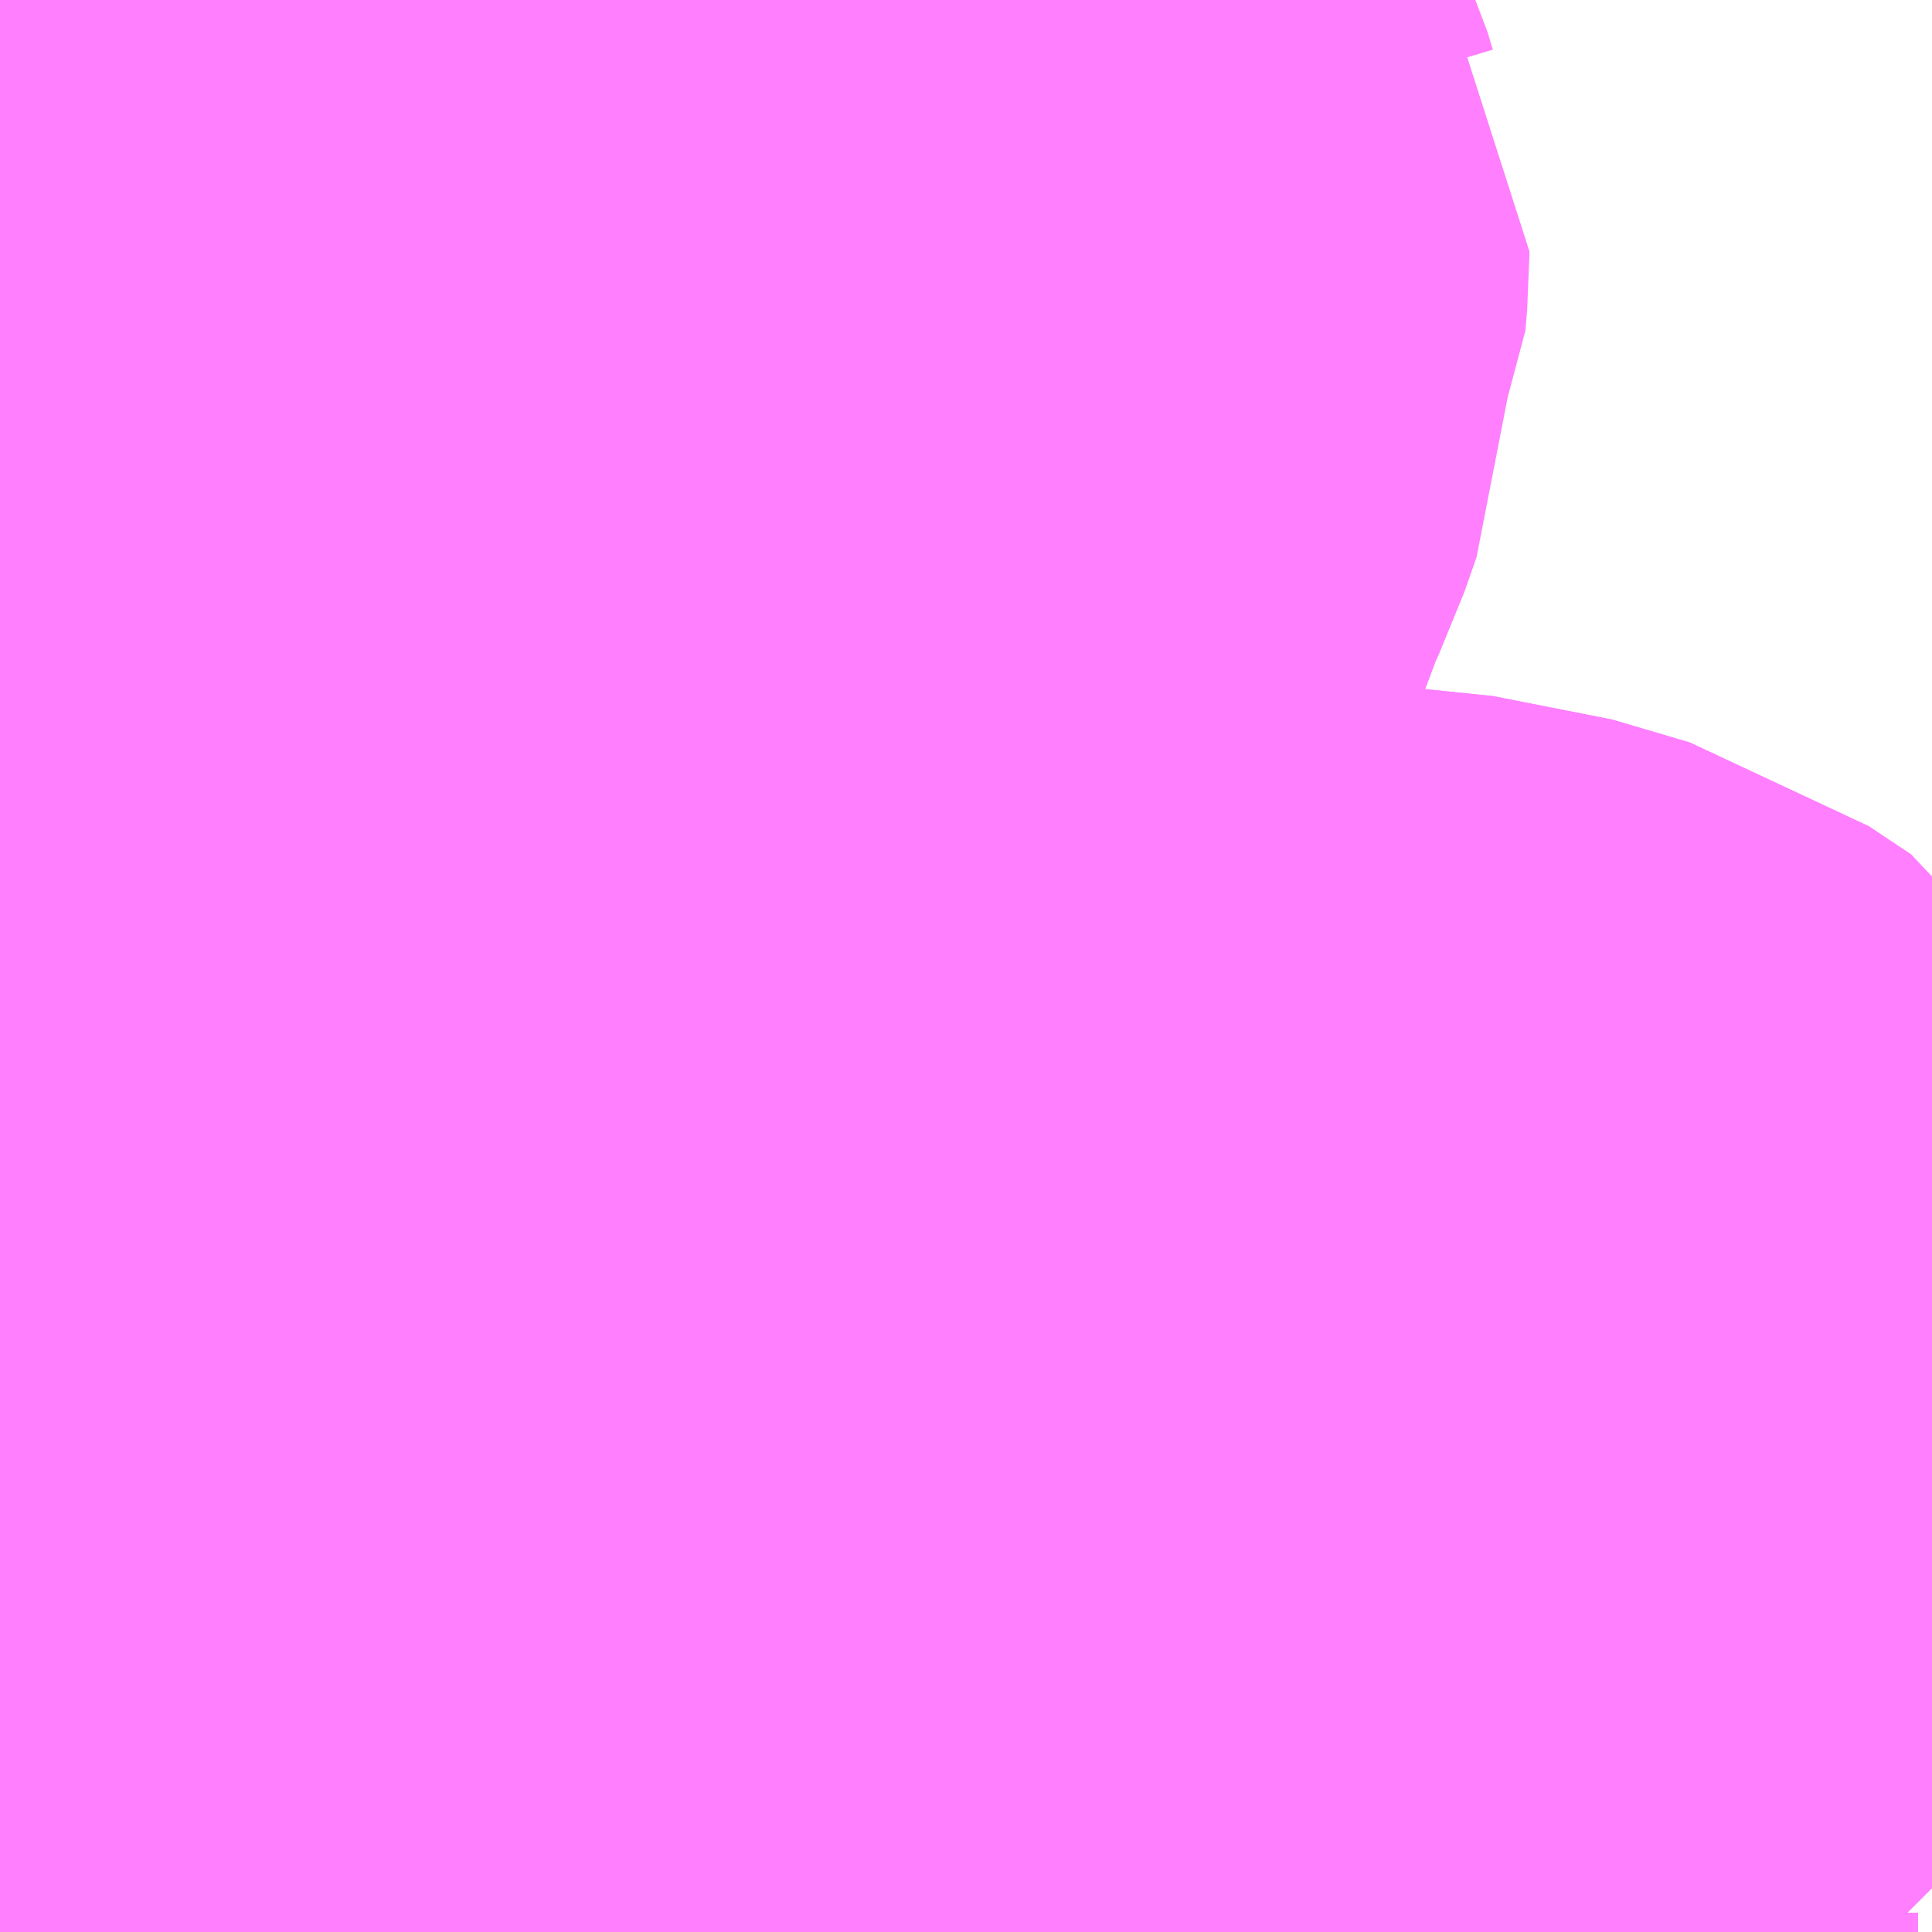 <?xml version="1.0" encoding="UTF-8"?>
<svg  xmlns="http://www.w3.org/2000/svg" xmlns:xlink="http://www.w3.org/1999/xlink" xmlns:go="http://purl.org/svgmap/profile" property="N07_001,N07_002,N07_003,N07_004,N07_005,N07_006,N07_007" viewBox="13897.705 -3537.598 1.099 1.099" go:dataArea="13897.705078125 -3537.59765625 1.0986328125 1.0986328125" >
<globalCoordinateSystem srsName="http://purl.org/crs/84" transform="matrix(100.0,0.0,0.0,-100.0,0.0,0.0)" />
<defs>
 <g id="p0" >
  <circle cx="0.0" cy="0.0" r="3" stroke="green" stroke-width="0.75" vector-effect="non-scaling-stroke" />
 </g>
</defs>
<g fill="none" fill-rule="evenodd" stroke="#FF00FF" stroke-width="0.75" opacity="0.5" vector-effect="non-scaling-stroke" stroke-linejoin="bevel" >
<path content="1,富士急行（株）,富士急行（株）No.018,0.0,0.5,0.5," xlink:title="1" d="M13898.565,-3536.499L13898.561,-3536.5L13898.556,-3536.501L13898.518,-3536.504L13898.468,-3536.507L13898.446,-3536.508L13898.435,-3536.509L13898.421,-3536.51L13898.286,-3536.519L13898.254,-3536.521L13898.239,-3536.524L13898.223,-3536.531L13898.208,-3536.54L13898.163,-3536.568L13898.142,-3536.58L13898.127,-3536.584L13898.07,-3536.591L13898.055,-3536.593L13898.044,-3536.596L13897.982,-3536.604L13897.953,-3536.607L13897.932,-3536.61L13897.923,-3536.614L13897.916,-3536.62L13897.914,-3536.624L13897.913,-3536.624L13897.914,-3536.634L13897.927,-3536.651L13897.941,-3536.666L13897.944,-3536.672L13897.942,-3536.682L13897.937,-3536.688L13897.927,-3536.693L13897.918,-3536.697L13897.91,-3536.698L13897.888,-3536.696L13897.87,-3536.692L13897.858,-3536.688L13897.843,-3536.681L13897.827,-3536.668L13897.824,-3536.667L13897.773,-3536.625L13897.755,-3536.607L13897.723,-3536.575L13897.708,-3536.565L13897.705,-3536.564"/>
<path content="3,小山町,湯船・上野ルート_01_on,2.0,2.0,2.0," xlink:title="3" d="M13897.705,-3536.6L13897.711,-3536.611L13897.731,-3536.636L13897.751,-3536.656L13897.786,-3536.688L13897.83,-3536.713L13897.839,-3536.717L13897.88,-3536.731L13897.91,-3536.739L13897.888,-3536.753L13897.881,-3536.758L13897.842,-3536.782L13897.832,-3536.803L13897.832,-3536.814L13897.835,-3536.826L13897.835,-3536.839L13897.836,-3536.877L13897.836,-3536.883L13897.843,-3536.891L13897.863,-3536.908L13897.863,-3536.909L13897.87,-3536.925L13897.87,-3536.946L13897.865,-3536.976L13897.865,-3536.996L13897.867,-3537.003L13897.883,-3537.032L13897.905,-3537.065L13897.916,-3537.088L13897.923,-3537.114L13897.922,-3537.13L13897.92,-3537.138L13897.915,-3537.162L13897.915,-3537.189L13897.923,-3537.223L13897.926,-3537.235L13897.928,-3537.242L13897.936,-3537.292L13897.938,-3537.309L13897.94,-3537.312L13897.944,-3537.336L13897.947,-3537.372L13897.951,-3537.412L13897.972,-3537.461L13897.992,-3537.486L13898.002,-3537.495L13898.011,-3537.5L13898.019,-3537.501L13898.02,-3537.501L13898.069,-3537.497L13898.125,-3537.492L13898.185,-3537.487L13898.192,-3537.472L13898.195,-3537.462L13898.2,-3537.455L13898.2,-3537.453L13898.199,-3537.441L13898.192,-3537.426L13898.191,-3537.405L13898.184,-3537.385L13898.176,-3537.368L13898.158,-3537.32L13898.152,-3537.306L13898.143,-3537.274L13898.136,-3537.242L13898.118,-3537.203L13898.111,-3537.181L13898.11,-3537.129L13898.112,-3537.117L13898.113,-3537.091L13898.115,-3537.087L13898.116,-3537.023L13898.12,-3537.012L13898.127,-3536.997L13898.162,-3536.94L13898.169,-3536.931L13898.195,-3536.892L13898.206,-3536.88L13898.243,-3536.85L13898.304,-3536.809L13898.329,-3536.794L13898.343,-3536.785L13898.357,-3536.779L13898.362,-3536.778L13898.363,-3536.777L13898.382,-3536.774L13898.387,-3536.773"/>
<path content="3,小山町,湯船・上野ルート_01_on,2.0,2.0,2.0," xlink:title="3" d="M13898.387,-3536.773L13898.388,-3536.768L13898.391,-3536.751L13898.391,-3536.727L13898.391,-3536.724L13898.388,-3536.72L13898.375,-3536.7L13898.369,-3536.689L13898.356,-3536.675L13898.351,-3536.669L13898.347,-3536.666L13898.309,-3536.627L13898.306,-3536.624L13898.288,-3536.606L13898.283,-3536.602L13898.279,-3536.597L13898.28,-3536.588L13898.283,-3536.566L13898.286,-3536.519L13898.242,-3536.53"/>
<path content="3,小山町,湯船・上野ルート_01_on,2.0,2.0,2.0," xlink:title="3" d="M13898.387,-3536.773L13898.387,-3536.794L13898.389,-3536.8L13898.392,-3536.827L13898.394,-3536.833L13898.416,-3536.833L13898.453,-3536.833L13898.458,-3536.834L13898.477,-3536.833L13898.516,-3536.829L13898.56,-3536.816L13898.584,-3536.8L13898.604,-3536.766L13898.621,-3536.722L13898.626,-3536.698L13898.63,-3536.67L13898.632,-3536.664L13898.655,-3536.631L13898.657,-3536.628L13898.664,-3536.617L13898.668,-3536.607L13898.673,-3536.598L13898.682,-3536.573L13898.692,-3536.561L13898.707,-3536.549L13898.754,-3536.517L13898.778,-3536.5L13898.779,-3536.499"/>
<path content="3,小山町,湯船・上野ルート_02_on,2.0,2.0,2.0," xlink:title="3" d="M13897.705,-3536.6L13897.711,-3536.611L13897.731,-3536.636L13897.751,-3536.656L13897.786,-3536.688L13897.83,-3536.713L13897.839,-3536.717L13897.88,-3536.731L13897.91,-3536.739"/>
<path content="3,小山町,湯船・上野ルート_02_on,2.0,2.0,2.0," xlink:title="3" d="M13898.565,-3536.499L13898.561,-3536.5L13898.556,-3536.501L13898.518,-3536.504L13898.468,-3536.507L13898.446,-3536.508L13898.435,-3536.509L13898.431,-3536.509L13898.421,-3536.51L13898.421,-3536.499"/>
<path content="3,小山町,湯船・上野ルート_02_on,2.0,2.0,2.0," xlink:title="3" d="M13897.91,-3536.739L13897.951,-3536.713L13897.975,-3536.701L13897.986,-3536.693L13897.996,-3536.681L13898.017,-3536.642L13898.043,-3536.617L13898.051,-3536.604L13898.055,-3536.593L13898.07,-3536.591L13898.127,-3536.584L13898.142,-3536.58L13898.163,-3536.568L13898.208,-3536.54L13898.242,-3536.53L13898.286,-3536.519L13898.283,-3536.566L13898.28,-3536.588L13898.279,-3536.597L13898.283,-3536.602L13898.288,-3536.606L13898.306,-3536.624L13898.309,-3536.627L13898.347,-3536.666L13898.351,-3536.669L13898.356,-3536.675L13898.369,-3536.689L13898.375,-3536.7L13898.388,-3536.72L13898.391,-3536.724L13898.391,-3536.727L13898.391,-3536.751L13898.388,-3536.768L13898.387,-3536.773L13898.387,-3536.794L13898.389,-3536.8L13898.392,-3536.827L13898.394,-3536.833L13898.416,-3536.833L13898.453,-3536.833L13898.458,-3536.834L13898.477,-3536.833L13898.516,-3536.829L13898.56,-3536.816L13898.584,-3536.8L13898.604,-3536.766L13898.621,-3536.722L13898.626,-3536.698L13898.63,-3536.67L13898.632,-3536.664L13898.655,-3536.631L13898.657,-3536.628L13898.664,-3536.617L13898.668,-3536.607L13898.673,-3536.598L13898.682,-3536.573L13898.692,-3536.561L13898.707,-3536.549L13898.754,-3536.517L13898.778,-3536.5L13898.779,-3536.499"/>
<path content="3,小山町,湯船・上野ルート_02_on,2.0,2.0,2.0," xlink:title="3" d="M13897.91,-3536.739L13897.888,-3536.753L13897.881,-3536.758L13897.842,-3536.782L13897.832,-3536.803L13897.832,-3536.814L13897.835,-3536.826L13897.835,-3536.839L13897.836,-3536.877L13897.836,-3536.883L13897.843,-3536.891L13897.863,-3536.908L13897.863,-3536.909L13897.87,-3536.925L13897.87,-3536.946L13897.865,-3536.976L13897.865,-3536.996L13897.867,-3537.003L13897.883,-3537.032L13897.905,-3537.065L13897.916,-3537.088L13897.923,-3537.114L13897.922,-3537.13L13897.92,-3537.138L13897.915,-3537.162L13897.915,-3537.189L13897.923,-3537.223L13897.926,-3537.235L13897.928,-3537.242L13897.936,-3537.292L13897.938,-3537.309L13897.94,-3537.312L13897.944,-3537.336L13897.947,-3537.372L13897.951,-3537.412L13897.972,-3537.461"/>
<path content="3,小山町,足柄ルート_01_on,4.0,4.0,4.0," xlink:title="3" d="M13898.421,-3536.499L13898.421,-3536.51L13898.431,-3536.509L13898.435,-3536.509L13898.446,-3536.508L13898.468,-3536.507L13898.518,-3536.504L13898.556,-3536.501L13898.561,-3536.5L13898.565,-3536.499"/>
</g>
</svg>
